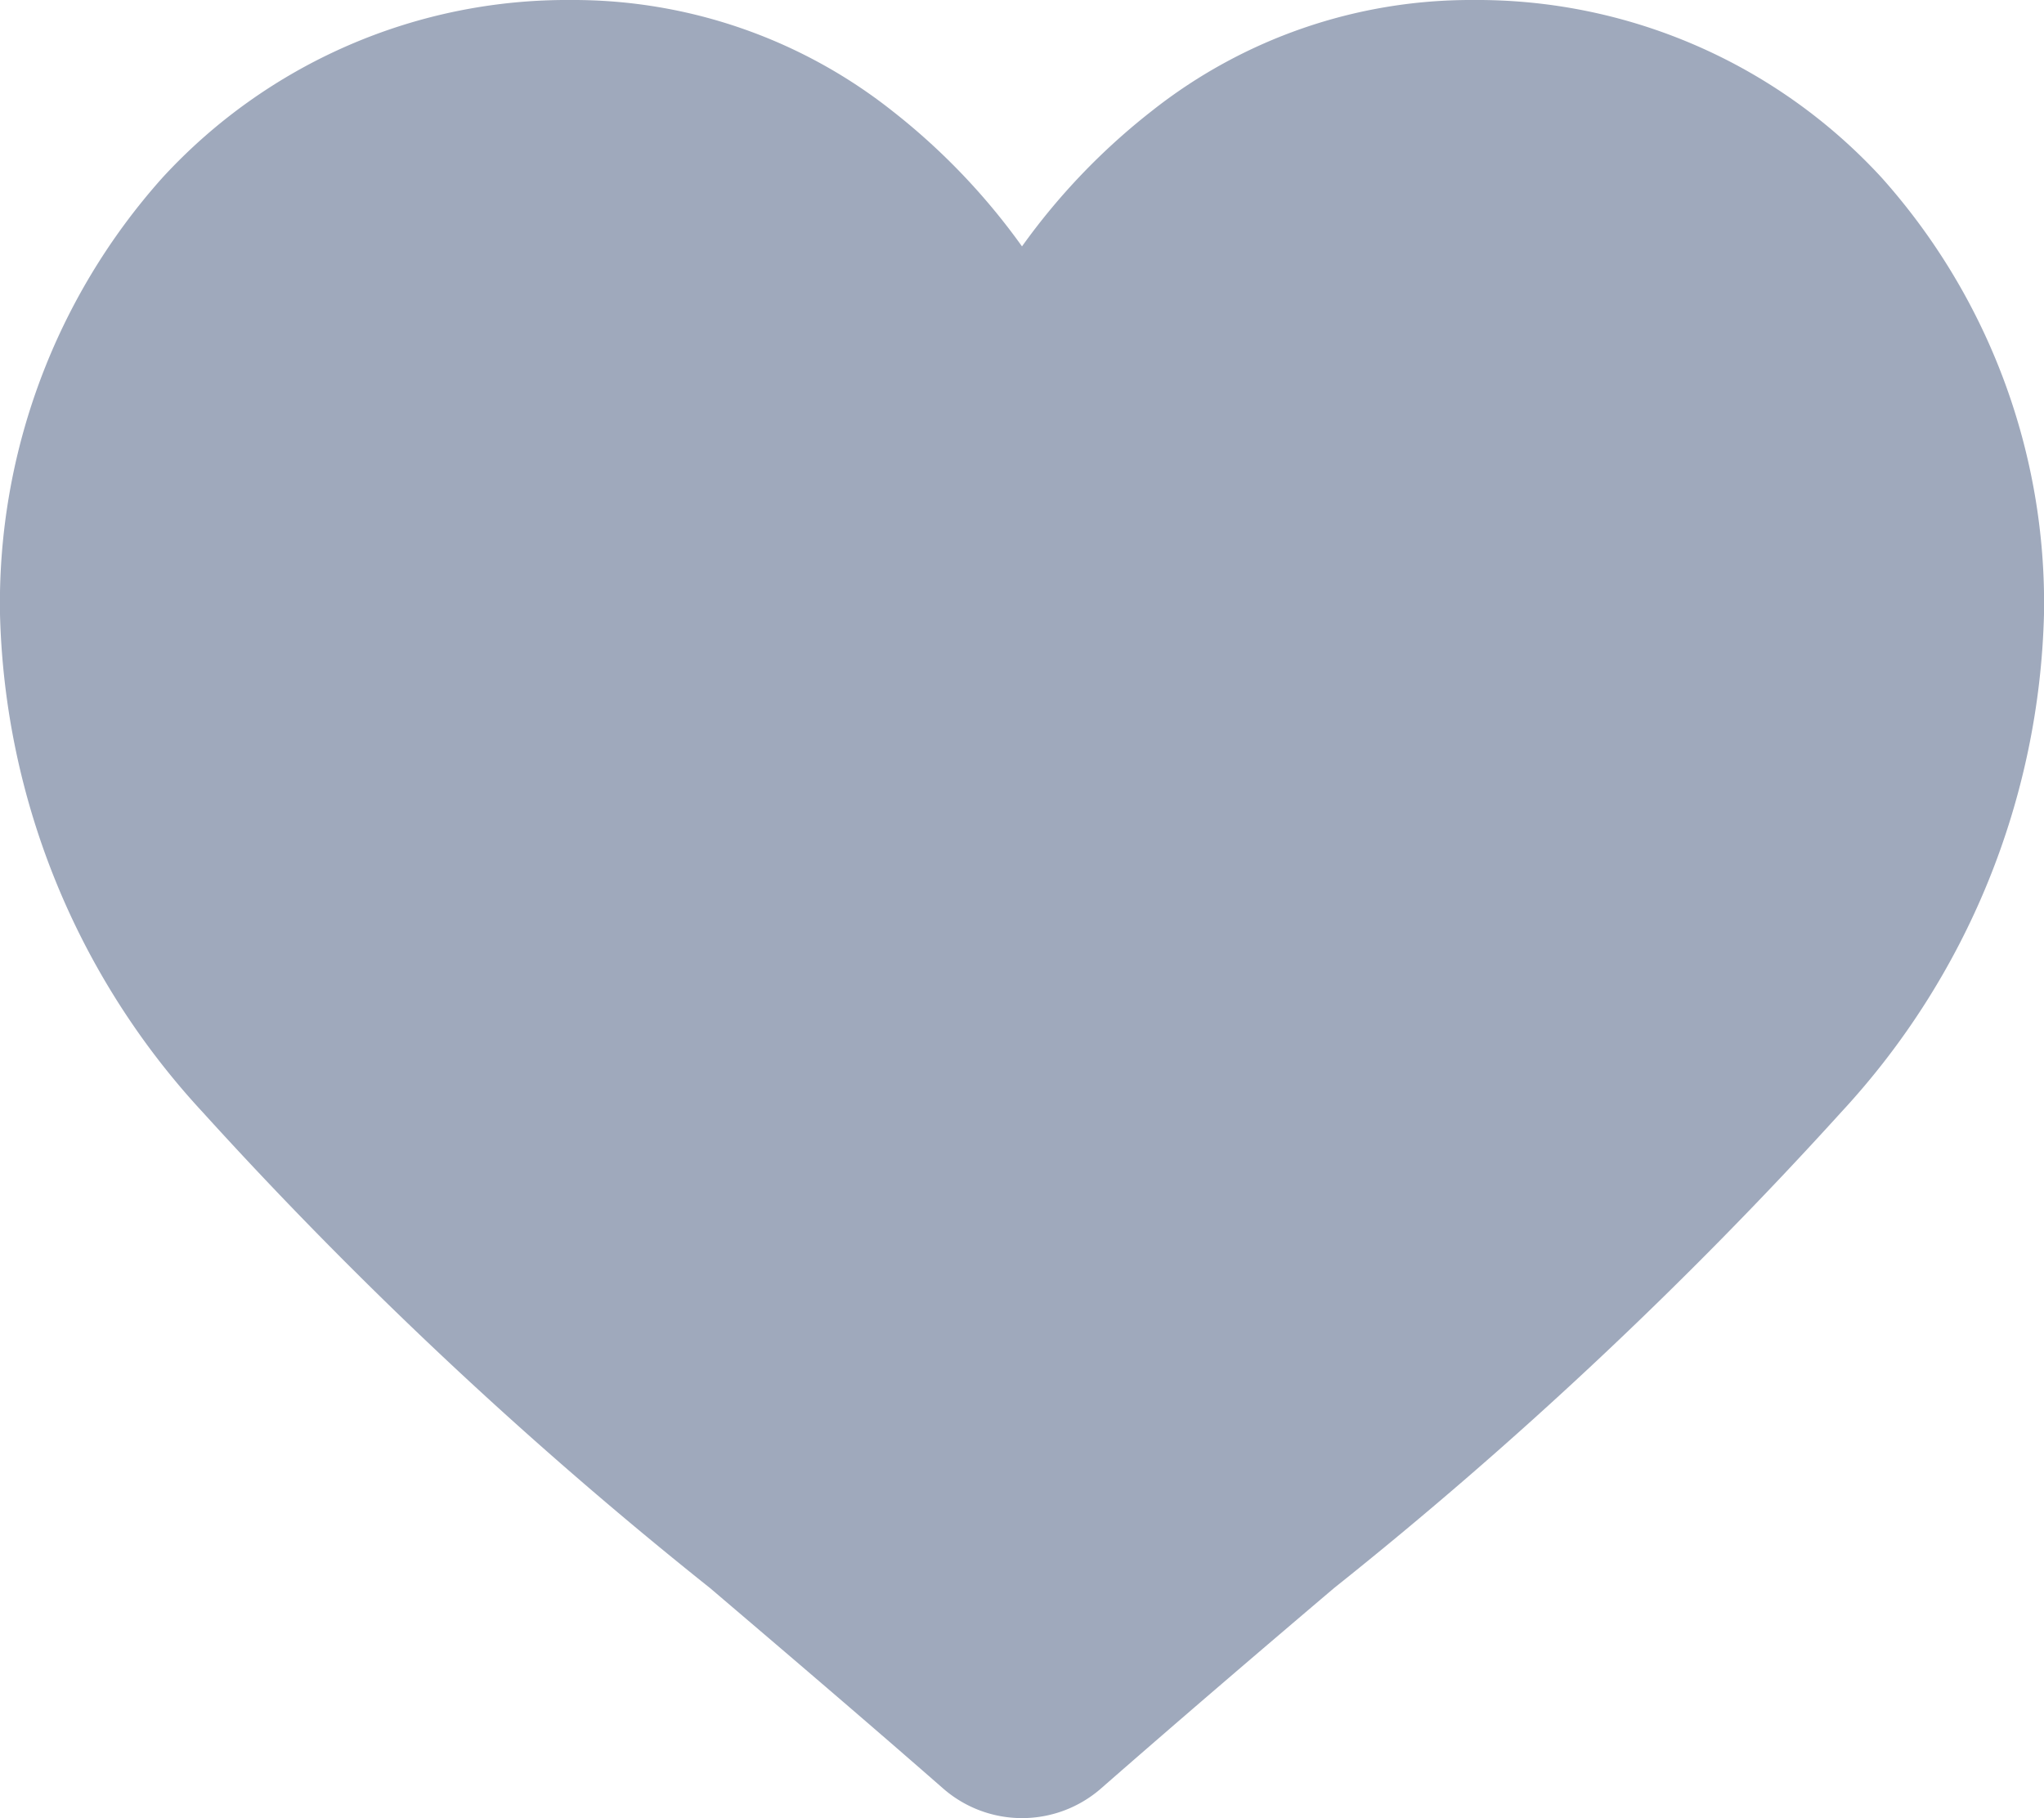 <svg xmlns="http://www.w3.org/2000/svg" width="16" height="14.235" viewBox="0 0 16 14.235">
  <path id="heart" d="M14.731,1.393A4.3,4.3,0,0,0,11.531,0,4.025,4.025,0,0,0,9.017.868,5.143,5.143,0,0,0,8,1.929,5.141,5.141,0,0,0,6.984.868,4.025,4.025,0,0,0,4.47,0a4.3,4.3,0,0,0-3.2,1.393A5,5,0,0,0,0,4.808a5.955,5.955,0,0,0,1.587,3.9A33.839,33.839,0,0,0,5.56,12.435c.55.469,1.174,1,1.822,1.567a.939.939,0,0,0,1.237,0c.648-.567,1.272-1.1,1.823-1.568a33.82,33.82,0,0,0,3.972-3.728A5.955,5.955,0,0,0,16,4.808a5,5,0,0,0-1.269-3.415Zm0,0" transform="translate(0)" fill="#9fa9bc"/>
</svg>
